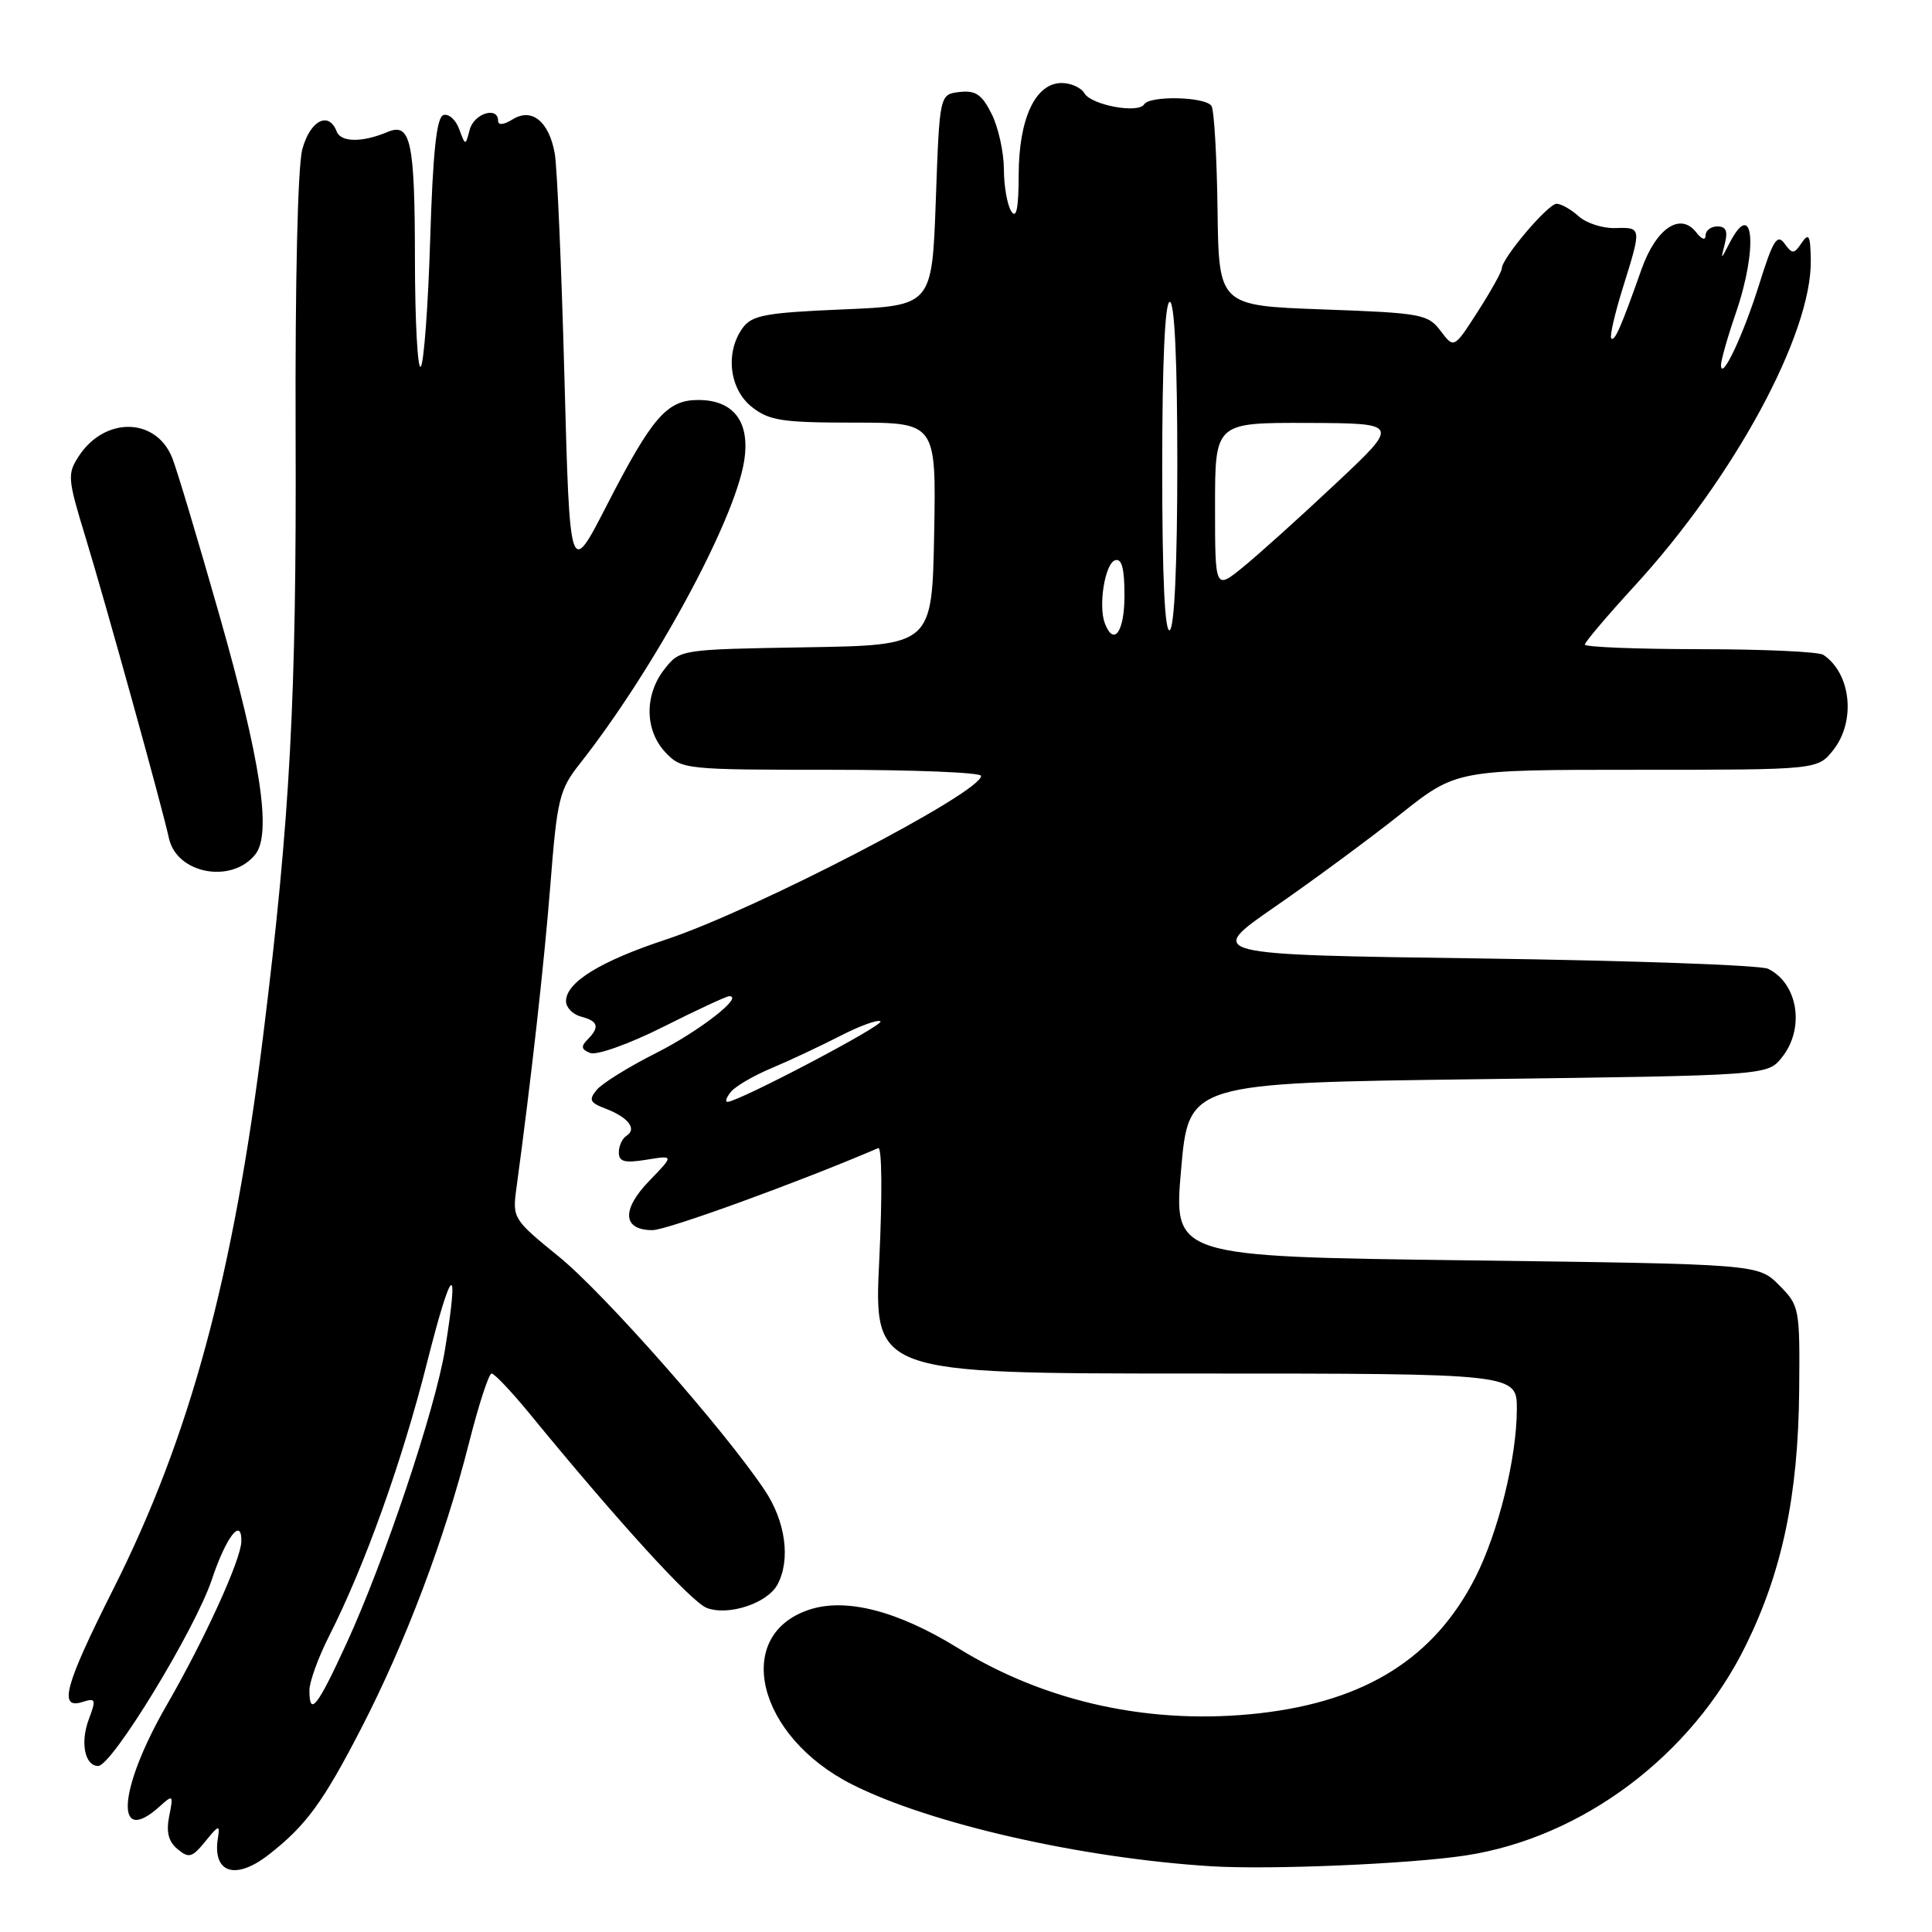 <?xml version="1.0" encoding="UTF-8" standalone="no"?>
<!DOCTYPE svg PUBLIC "-//W3C//DTD SVG 1.1//EN" "http://www.w3.org/Graphics/SVG/1.1/DTD/svg11.dtd" >
<svg xmlns="http://www.w3.org/2000/svg" xmlns:xlink="http://www.w3.org/1999/xlink" version="1.1" viewBox="0 0 256 256">
 <g >
 <path fill="currentColor"
d=" M 35.61 245.75 C 40.55 241.90 42.81 238.81 47.87 229.00 C 53.73 217.65 58.93 203.89 62.13 191.25 C 63.42 186.16 64.77 182.00 65.14 182.00 C 65.51 182.00 67.75 184.36 70.12 187.25 C 81.95 201.69 91.61 212.28 93.65 213.06 C 96.52 214.15 101.70 212.44 103.02 209.96 C 104.78 206.68 104.10 201.61 101.34 197.48 C 96.01 189.49 80.04 171.37 74.04 166.50 C 68.02 161.61 67.89 161.41 68.42 157.50 C 70.42 142.73 72.09 127.79 72.93 117.21 C 73.82 105.86 74.12 104.63 76.82 101.21 C 86.63 88.76 97.32 69.07 98.60 61.11 C 99.43 55.92 97.24 53.00 92.52 53.00 C 88.37 53.00 86.41 55.26 80.38 67.00 C 75.50 76.50 75.50 76.50 74.79 50.00 C 74.40 35.42 73.82 22.08 73.51 20.35 C 72.75 16.08 70.46 14.23 67.92 15.82 C 66.75 16.55 66.00 16.62 66.00 16.01 C 66.00 14.04 62.80 15.03 62.24 17.18 C 61.67 19.35 61.67 19.35 60.84 17.09 C 60.38 15.85 59.44 15.02 58.75 15.25 C 57.85 15.55 57.36 20.13 57.00 31.75 C 56.73 40.60 56.16 48.18 55.75 48.59 C 55.34 49.00 54.99 42.62 54.98 34.42 C 54.97 18.70 54.43 16.19 51.35 17.49 C 48.00 18.90 45.16 18.87 44.61 17.42 C 43.56 14.68 41.09 15.96 40.06 19.77 C 39.45 22.03 39.10 37.23 39.17 57.52 C 39.30 92.45 38.45 108.34 34.90 137.00 C 30.93 169.13 25.18 190.36 15.01 210.57 C 8.58 223.34 7.70 226.55 10.93 225.52 C 12.69 224.96 12.76 225.17 11.77 227.81 C 10.61 230.88 11.23 234.00 13.01 234.00 C 14.84 234.00 25.86 215.92 28.07 209.30 C 29.95 203.65 32.04 200.95 31.98 204.25 C 31.93 206.67 27.11 217.24 22.08 225.95 C 15.64 237.12 15.12 244.82 21.18 239.34 C 22.93 237.76 22.99 237.82 22.42 240.64 C 22.00 242.76 22.32 244.02 23.53 245.02 C 25.03 246.27 25.46 246.14 27.22 243.98 C 28.97 241.81 29.17 241.76 28.88 243.51 C 28.11 248.19 31.18 249.21 35.61 245.75 Z  M 194.20 245.86 C 209.66 243.50 224.16 232.63 231.34 218.00 C 236.16 208.19 238.27 198.12 238.40 184.28 C 238.50 173.29 238.44 173.00 235.73 170.28 C 232.96 167.50 232.96 167.50 194.23 167.00 C 155.50 166.50 155.50 166.50 156.50 155.00 C 157.50 143.50 157.50 143.50 195.84 143.00 C 234.18 142.50 234.18 142.50 236.09 140.14 C 239.19 136.31 238.27 130.32 234.28 128.37 C 233.30 127.89 216.13 127.28 196.13 127.00 C 159.76 126.50 159.76 126.50 168.94 120.15 C 174.00 116.65 181.47 111.14 185.55 107.90 C 192.97 102.00 192.97 102.00 216.91 102.00 C 240.85 102.00 240.85 102.00 242.93 99.37 C 245.94 95.54 245.27 89.22 241.60 86.77 C 241.00 86.36 233.64 86.02 225.25 86.02 C 216.86 86.01 210.00 85.74 210.00 85.41 C 210.00 85.09 212.96 81.60 216.57 77.66 C 229.78 63.27 240.07 44.26 239.94 34.50 C 239.89 31.19 239.69 30.79 238.74 32.17 C 237.71 33.69 237.50 33.70 236.45 32.26 C 235.49 30.95 234.92 31.86 233.13 37.59 C 231.01 44.38 228.10 50.55 228.04 48.41 C 228.02 47.81 228.90 44.70 230.00 41.50 C 232.98 32.84 232.35 26.02 229.15 32.25 C 227.99 34.50 227.99 34.50 228.56 32.25 C 228.97 30.63 228.70 30.00 227.57 30.00 C 226.71 30.00 226.00 30.54 226.00 31.19 C 226.00 31.89 225.49 31.73 224.75 30.78 C 222.64 28.08 219.44 30.25 217.51 35.68 C 214.79 43.37 213.95 45.29 213.50 44.84 C 213.27 44.60 213.96 41.58 215.04 38.12 C 217.55 30.07 217.55 30.12 214.00 30.22 C 212.35 30.27 210.17 29.56 209.17 28.65 C 208.16 27.74 206.85 27.00 206.26 27.00 C 205.12 27.00 199.00 34.22 199.00 35.56 C 199.00 35.98 197.57 38.55 195.83 41.26 C 192.66 46.20 192.66 46.20 190.89 43.85 C 189.22 41.63 188.35 41.47 175.31 41.00 C 161.50 40.50 161.50 40.50 161.33 27.79 C 161.24 20.80 160.88 14.61 160.53 14.04 C 159.76 12.81 152.35 12.63 151.60 13.83 C 150.83 15.08 144.62 13.93 143.70 12.37 C 143.26 11.61 141.90 11.00 140.67 11.00 C 137.20 11.00 135.00 15.70 134.98 23.15 C 134.97 27.62 134.68 29.06 134.00 28.00 C 133.47 27.18 133.02 24.66 133.02 22.40 C 133.01 20.15 132.28 16.86 131.40 15.10 C 130.11 12.52 129.28 11.95 127.15 12.19 C 124.50 12.50 124.50 12.50 124.00 26.50 C 123.50 40.50 123.50 40.50 111.67 41.00 C 101.45 41.43 99.64 41.77 98.42 43.44 C 96.06 46.67 96.63 51.57 99.63 53.93 C 101.93 55.74 103.66 56.00 113.16 56.00 C 124.05 56.00 124.05 56.00 123.78 70.75 C 123.50 85.50 123.50 85.50 106.80 85.77 C 90.14 86.05 90.10 86.05 88.05 88.66 C 85.37 92.07 85.42 96.76 88.17 99.69 C 90.31 101.95 90.74 102.00 110.17 102.00 C 121.08 102.00 130.00 102.36 130.00 102.81 C 130.00 105.03 100.03 120.59 88.25 124.49 C 79.51 127.38 75.00 130.16 75.00 132.67 C 75.00 133.50 75.90 134.42 77.00 134.71 C 79.28 135.31 79.50 136.10 77.83 137.77 C 76.94 138.66 77.04 139.08 78.22 139.53 C 79.08 139.86 83.41 138.31 87.87 136.07 C 92.32 133.83 96.26 132.00 96.63 132.00 C 98.63 132.00 92.63 136.66 86.94 139.53 C 83.34 141.34 79.80 143.54 79.08 144.40 C 77.97 145.74 78.15 146.11 80.29 146.92 C 83.25 148.05 84.44 149.61 83.02 150.49 C 82.46 150.84 82.00 151.83 82.00 152.69 C 82.00 153.94 82.75 154.14 85.66 153.67 C 89.32 153.07 89.32 153.07 86.03 156.47 C 82.32 160.30 82.49 163.00 86.46 163.00 C 88.37 163.00 105.81 156.66 116.37 152.13 C 116.86 151.92 116.92 158.37 116.51 166.88 C 115.77 182.00 115.77 182.00 158.39 182.00 C 201.00 182.00 201.00 182.00 200.99 186.75 C 200.97 193.18 198.55 202.98 195.51 208.99 C 190.10 219.66 181.00 225.40 166.95 227.01 C 152.67 228.63 138.67 225.62 126.96 218.39 C 118.96 213.45 112.11 211.68 107.23 213.29 C 97.03 216.66 100.32 230.09 112.91 236.45 C 123.22 241.65 143.20 246.21 160.50 247.29 C 168.26 247.77 186.78 246.99 194.20 245.86 Z  M 33.84 113.20 C 36.02 110.44 34.56 100.77 29.01 81.30 C 26.22 71.51 23.44 62.22 22.82 60.67 C 20.68 55.30 13.90 55.17 10.45 60.43 C 8.90 62.81 8.95 63.40 11.34 71.22 C 14.00 79.94 21.42 106.68 22.39 111.09 C 23.43 115.80 30.72 117.15 33.84 113.20 Z  M 41.00 223.97 C 41.00 222.85 42.17 219.62 43.61 216.78 C 48.35 207.44 53.27 193.69 56.60 180.50 C 59.88 167.54 60.91 166.81 58.96 178.84 C 57.67 186.74 50.95 206.81 45.92 217.75 C 42.03 226.22 41.00 227.52 41.00 223.97 Z  M 96.87 144.65 C 97.49 143.91 99.90 142.51 102.24 141.53 C 104.58 140.55 108.67 138.63 111.32 137.27 C 113.97 135.91 116.38 135.04 116.67 135.34 C 117.17 135.84 97.84 146.00 96.40 146.00 C 96.04 146.00 96.26 145.39 96.87 144.65 Z  M 146.40 82.60 C 145.51 80.27 146.41 74.68 147.75 74.24 C 148.64 73.95 149.00 75.30 149.00 78.92 C 149.00 83.72 147.59 85.71 146.40 82.60 Z  M 154.00 62.06 C 154.00 48.02 154.36 40.00 155.00 40.00 C 155.64 40.00 156.00 47.81 156.00 61.44 C 156.00 74.66 155.62 83.12 155.00 83.50 C 154.34 83.90 154.00 76.51 154.00 62.06 Z  M 161.00 67.08 C 161.00 56.00 161.00 56.00 173.25 56.04 C 185.50 56.09 185.50 56.09 177.00 64.07 C 172.32 68.47 166.81 73.43 164.75 75.11 C 161.00 78.17 161.00 78.17 161.00 67.08 Z "/>
</g>
</svg>